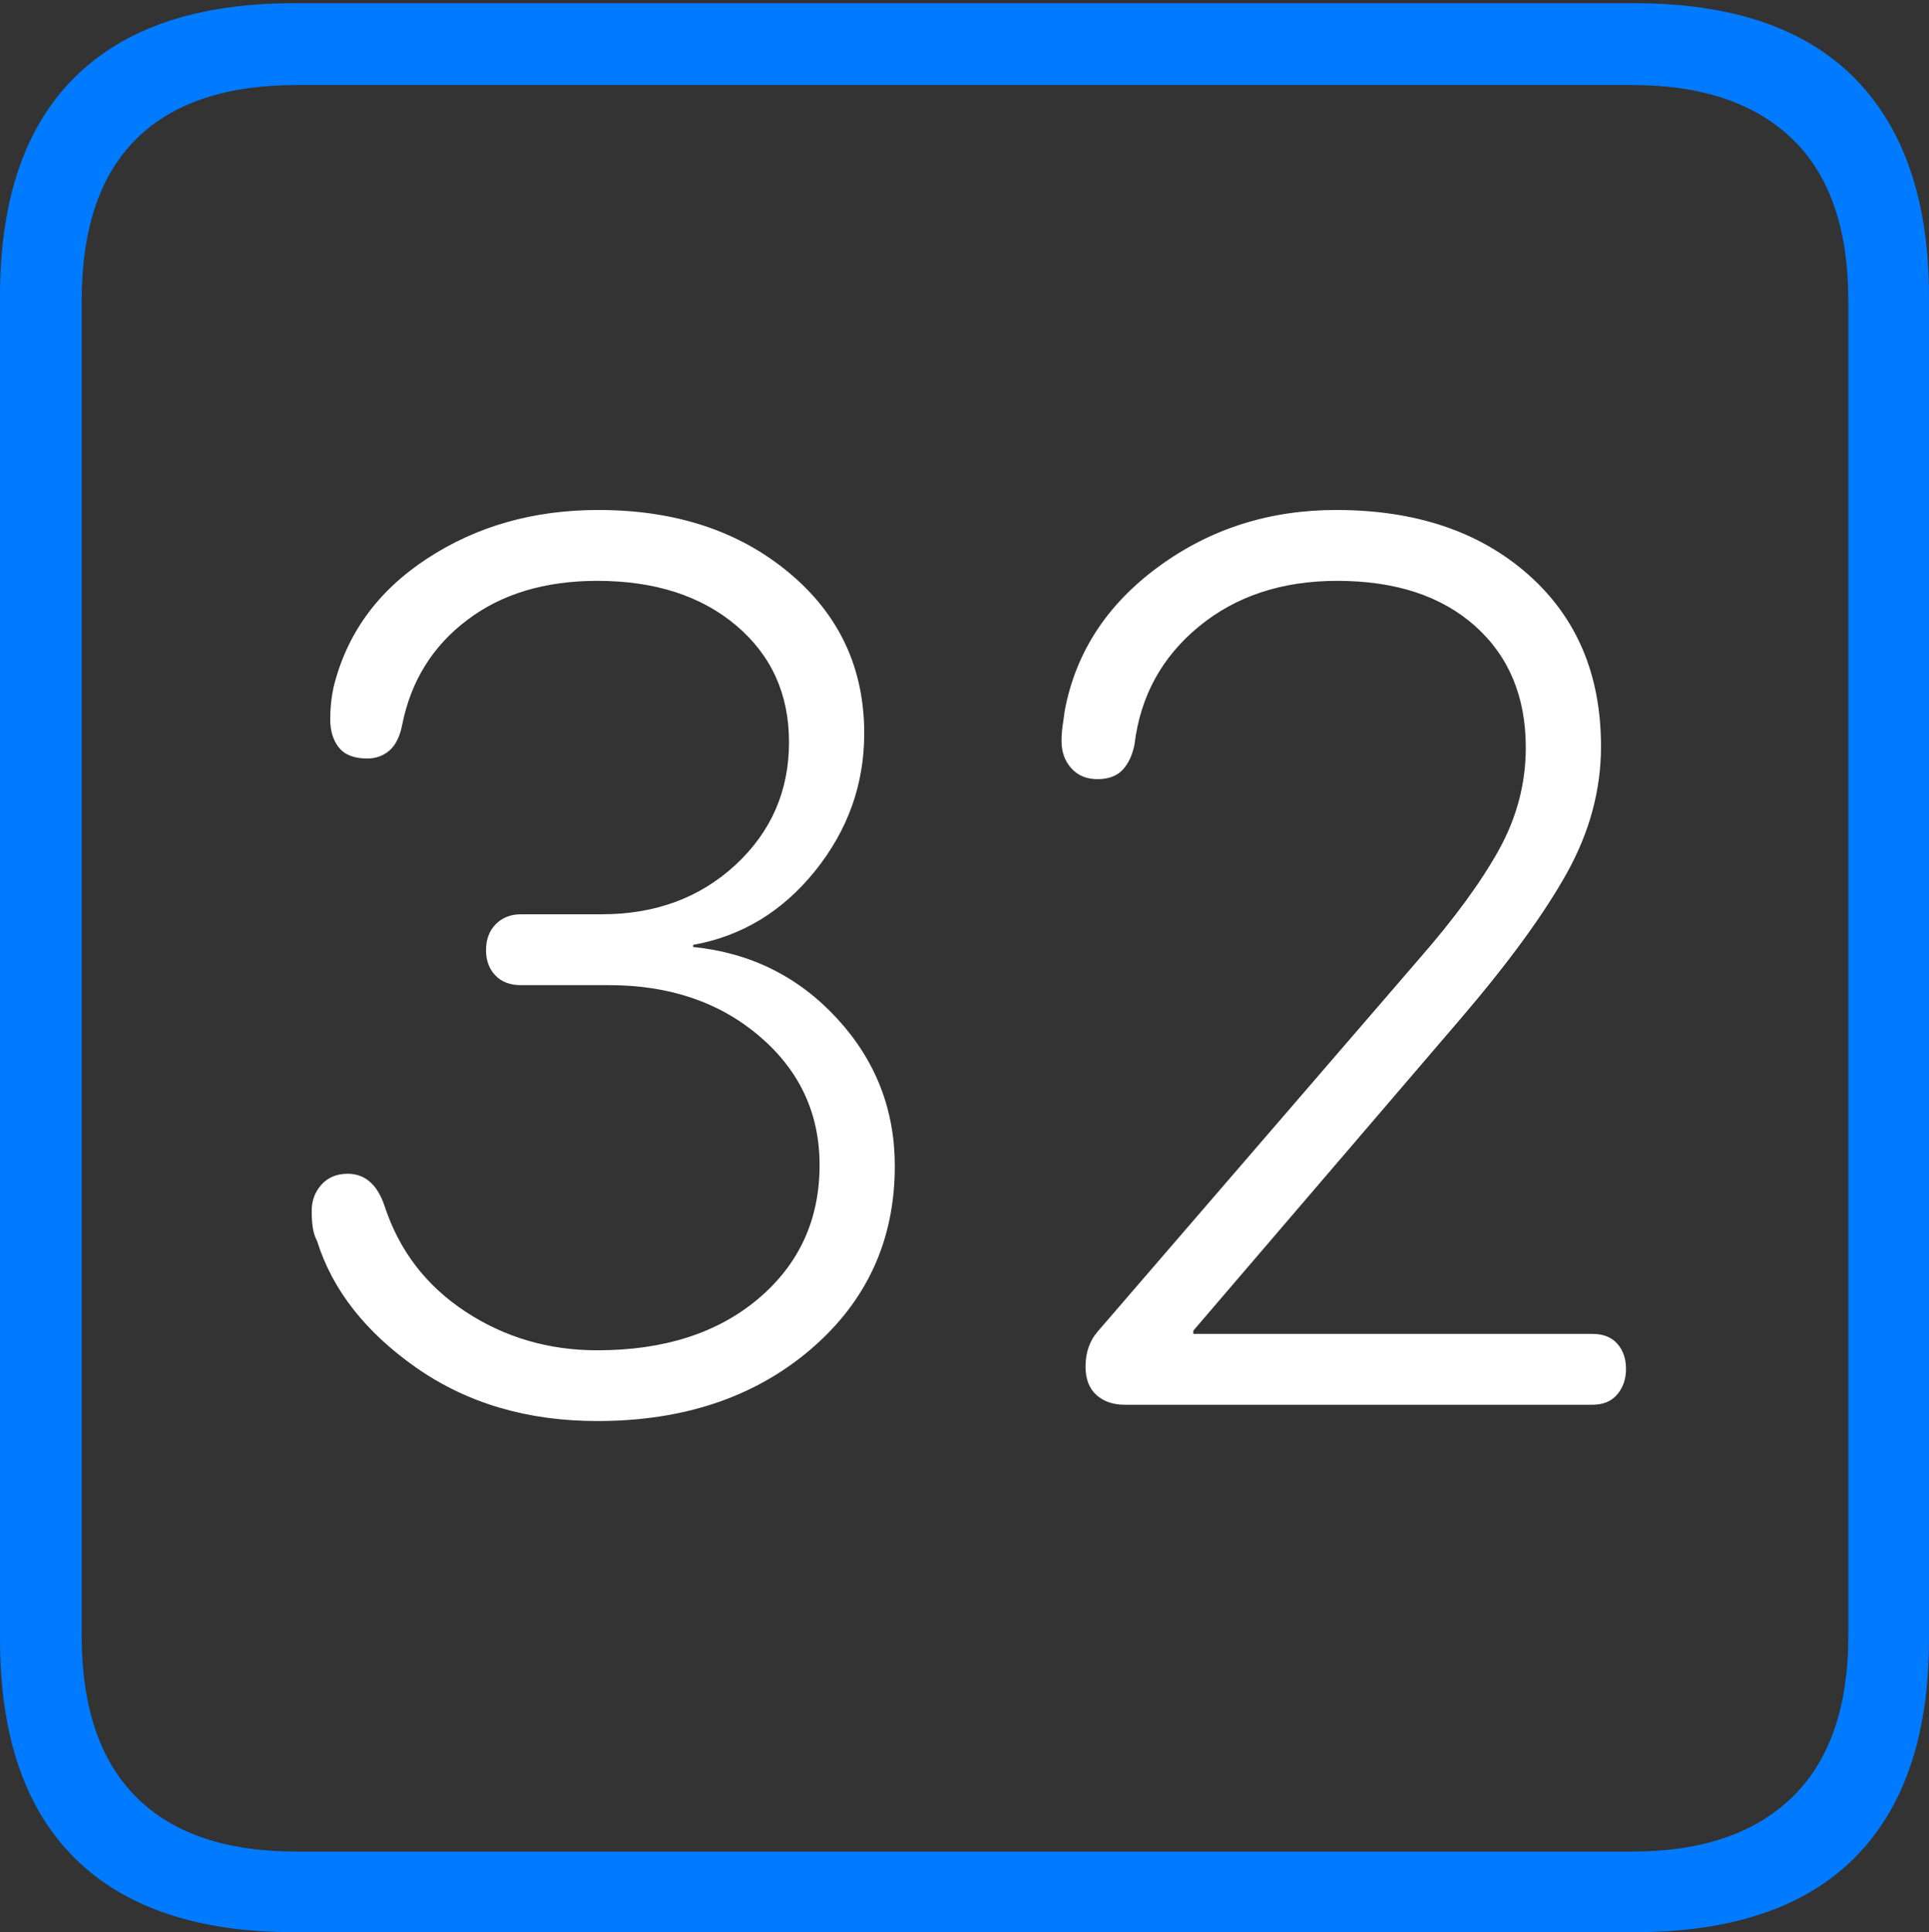 <?xml version="1.0" encoding="UTF-8"?>
<!--Generator: Apple Native CoreSVG 175-->
<!DOCTYPE svg
PUBLIC "-//W3C//DTD SVG 1.1//EN"
       "http://www.w3.org/Graphics/SVG/1.1/DTD/svg11.dtd">
<svg version="1.1" xmlns="http://www.w3.org/2000/svg" xmlns:xlink="http://www.w3.org/1999/xlink" width="17.285" height="17.314">
 <rect width="100%" height="100%" fill="#333333" stroke="none"/>
 <g>
  <rect height="17.314" opacity="0" width="17.285" x="0" y="0"/>
  <path d="M2.627 17.314L14.648 17.314Q15.957 17.314 16.621 16.645Q17.285 15.977 17.285 14.688L17.285 2.656Q17.285 1.377 16.621 0.703Q15.957 0.029 14.648 0.029L2.627 0.029Q1.338 0.029 0.669 0.693Q0 1.357 0 2.656L0 14.688Q0 15.986 0.669 16.65Q1.338 17.314 2.627 17.314ZM2.656 16.592Q1.709 16.592 1.221 16.104Q0.732 15.615 0.732 14.658L0.732 2.695Q0.732 1.729 1.221 1.245Q1.709 0.762 2.656 0.762L14.629 0.762Q15.557 0.762 16.06 1.245Q16.562 1.729 16.562 2.695L16.562 14.658Q16.562 15.615 16.06 16.104Q15.557 16.592 14.629 16.592Z" fill="#007aff"/>
  <path d="M5.352 12.734Q6.514 12.734 7.266 12.09Q8.018 11.445 8.018 10.449Q8.018 9.688 7.5 9.126Q6.982 8.564 6.211 8.486L6.211 8.467Q6.865 8.35 7.305 7.803Q7.744 7.256 7.744 6.572Q7.744 5.693 7.07 5.132Q6.396 4.57 5.361 4.57Q4.492 4.57 3.828 5.005Q3.164 5.439 2.988 6.162Q2.959 6.299 2.959 6.445Q2.959 6.602 3.037 6.699Q3.115 6.797 3.291 6.797Q3.408 6.797 3.491 6.724Q3.574 6.65 3.604 6.494Q3.721 5.908 4.185 5.557Q4.648 5.205 5.352 5.205Q6.123 5.205 6.597 5.605Q7.07 6.006 7.07 6.65Q7.07 7.305 6.592 7.749Q6.113 8.193 5.391 8.193L4.668 8.193Q4.531 8.193 4.443 8.281Q4.355 8.369 4.355 8.516Q4.355 8.652 4.438 8.74Q4.521 8.828 4.668 8.828L5.459 8.828Q6.27 8.828 6.807 9.287Q7.344 9.746 7.344 10.44Q7.344 11.172 6.797 11.636Q6.25 12.1 5.352 12.1Q4.697 12.1 4.17 11.753Q3.643 11.406 3.447 10.81Q3.35 10.518 3.115 10.518Q2.969 10.518 2.881 10.615Q2.793 10.713 2.793 10.85Q2.793 10.938 2.803 11.001Q2.812 11.065 2.842 11.123Q3.047 11.777 3.73 12.256Q4.414 12.734 5.352 12.734ZM10.078 12.588L14.268 12.588Q14.414 12.588 14.492 12.495Q14.57 12.402 14.57 12.266Q14.57 12.129 14.492 12.041Q14.414 11.953 14.268 11.953L10.693 11.953L10.693 11.924L13.086 9.131Q13.73 8.379 14.038 7.827Q14.346 7.275 14.346 6.689Q14.346 5.723 13.691 5.146Q13.037 4.57 11.973 4.57Q11.074 4.57 10.381 5.078Q9.688 5.586 9.541 6.367Q9.531 6.445 9.521 6.509Q9.512 6.572 9.512 6.641Q9.512 6.787 9.6 6.885Q9.688 6.982 9.834 6.982Q9.98 6.982 10.059 6.899Q10.137 6.816 10.166 6.67Q10.244 6.025 10.742 5.615Q11.24 5.205 11.982 5.205Q12.764 5.205 13.218 5.61Q13.672 6.016 13.672 6.699Q13.672 7.178 13.433 7.612Q13.193 8.047 12.715 8.594L9.834 11.934Q9.727 12.06 9.727 12.246Q9.727 12.412 9.824 12.5Q9.922 12.588 10.078 12.588Z" fill="#ffffff"/>
 </g>
</svg>
